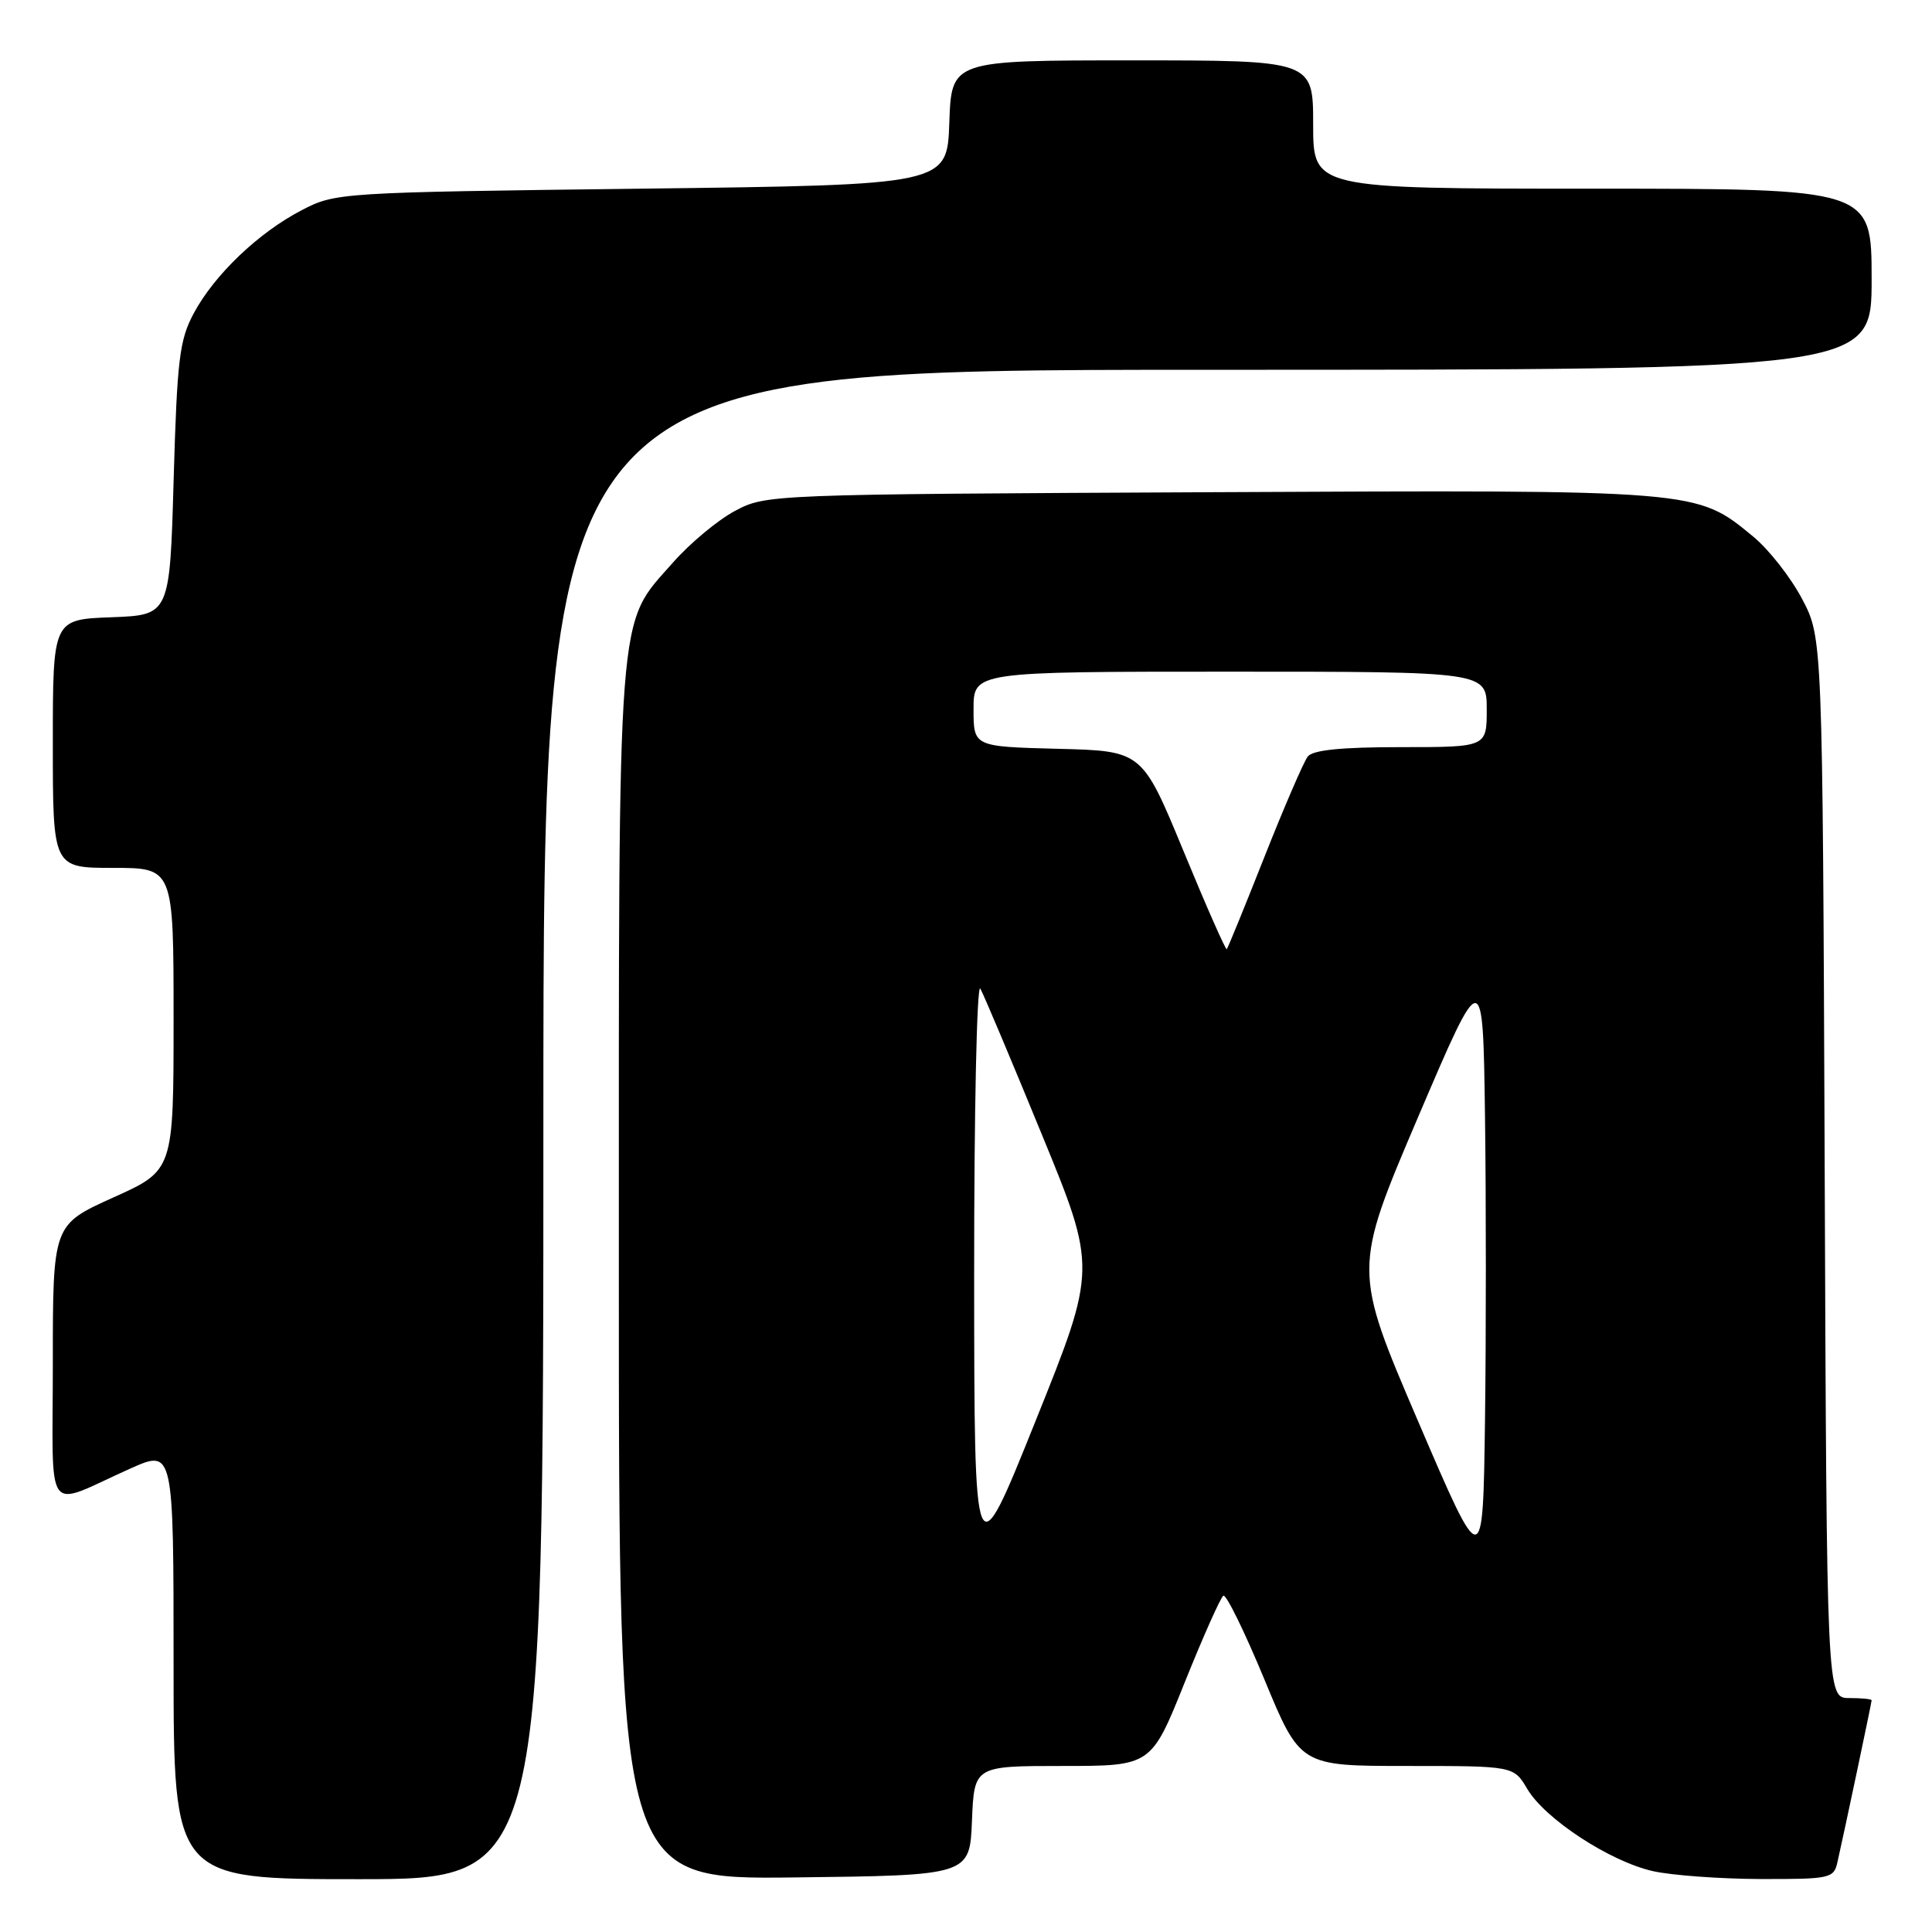 <?xml version="1.0" encoding="UTF-8" standalone="no"?>
<!DOCTYPE svg PUBLIC "-//W3C//DTD SVG 1.1//EN" "http://www.w3.org/Graphics/SVG/1.1/DTD/svg11.dtd" >
<svg xmlns="http://www.w3.org/2000/svg" xmlns:xlink="http://www.w3.org/1999/xlink" version="1.1" viewBox="0 0 256 256">
 <g >
 <path fill="currentColor"
d=" M 72.00 149.00 C 72.00 49.00 72.00 49.00 160.00 49.00 C 248.00 49.00 248.00 49.00 248.00 37.00 C 248.00 25.00 248.00 25.00 211.00 25.00 C 174.00 25.00 174.00 25.00 174.00 16.50 C 174.00 8.00 174.00 8.00 150.04 8.00 C 126.08 8.00 126.08 8.00 125.79 16.25 C 125.50 24.50 125.50 24.50 85.00 25.00 C 44.99 25.49 44.45 25.53 40.00 27.84 C 34.27 30.81 28.43 36.38 25.68 41.50 C 23.78 45.04 23.47 47.57 23.01 63.50 C 22.50 81.50 22.50 81.50 14.75 81.79 C 7.00 82.08 7.00 82.08 7.00 98.54 C 7.00 115.00 7.00 115.00 15.00 115.00 C 23.00 115.00 23.00 115.00 23.00 135.04 C 23.00 155.08 23.00 155.08 15.00 158.68 C 7.00 162.29 7.00 162.29 7.00 180.62 C 7.00 201.54 5.70 199.77 17.25 194.60 C 23.00 192.03 23.00 192.03 23.00 220.51 C 23.00 249.00 23.00 249.00 47.50 249.00 C 72.00 249.00 72.00 249.00 72.00 149.00 Z  M 128.79 241.25 C 129.09 234.00 129.09 234.00 140.81 234.00 C 152.54 234.00 152.54 234.00 156.98 222.93 C 159.43 216.84 161.73 211.67 162.10 211.44 C 162.47 211.21 164.91 216.19 167.53 222.51 C 172.28 234.00 172.28 234.00 186.43 234.00 C 200.57 234.00 200.57 234.00 202.37 237.04 C 204.71 241.01 213.30 246.64 219.00 247.93 C 221.47 248.49 227.88 248.96 233.23 248.98 C 242.51 249.00 242.99 248.90 243.47 246.75 C 244.40 242.65 248.00 225.60 248.00 225.30 C 248.00 225.13 246.66 225.00 245.03 225.00 C 242.05 225.00 242.05 225.00 241.78 154.75 C 241.50 84.50 241.50 84.50 238.78 79.35 C 237.29 76.52 234.38 72.81 232.32 71.11 C 224.73 64.86 225.35 64.91 160.40 65.22 C 101.82 65.50 101.48 65.51 97.37 67.71 C 95.10 68.92 91.42 71.99 89.20 74.51 C 81.67 83.06 82.00 78.76 82.00 168.70 C 82.00 249.04 82.00 249.04 105.25 248.77 C 128.50 248.50 128.50 248.50 128.79 241.25 Z  M 129.08 169.00 C 129.07 147.28 129.44 130.18 129.90 131.00 C 130.36 131.82 134.02 140.50 138.03 150.28 C 145.34 168.07 145.34 168.07 137.22 188.28 C 129.10 208.50 129.10 208.50 129.08 169.00 Z  M 187.89 188.29 C 179.29 168.22 179.29 168.22 187.89 148.05 C 196.50 127.89 196.50 127.89 196.77 147.94 C 196.92 158.97 196.92 177.08 196.77 188.18 C 196.50 208.37 196.50 208.37 187.89 188.29 Z  M 156.82 112.77 C 151.34 99.50 151.34 99.50 140.17 99.22 C 129.00 98.93 129.00 98.93 129.00 93.97 C 129.00 89.00 129.00 89.00 163.00 89.00 C 197.00 89.00 197.00 89.00 197.00 94.00 C 197.00 99.00 197.00 99.00 185.62 99.00 C 177.70 99.00 173.95 99.38 173.28 100.25 C 172.75 100.94 170.17 106.90 167.56 113.50 C 164.95 120.10 162.70 125.62 162.55 125.77 C 162.41 125.92 159.83 120.07 156.82 112.77 Z "/>
</g>
</svg>